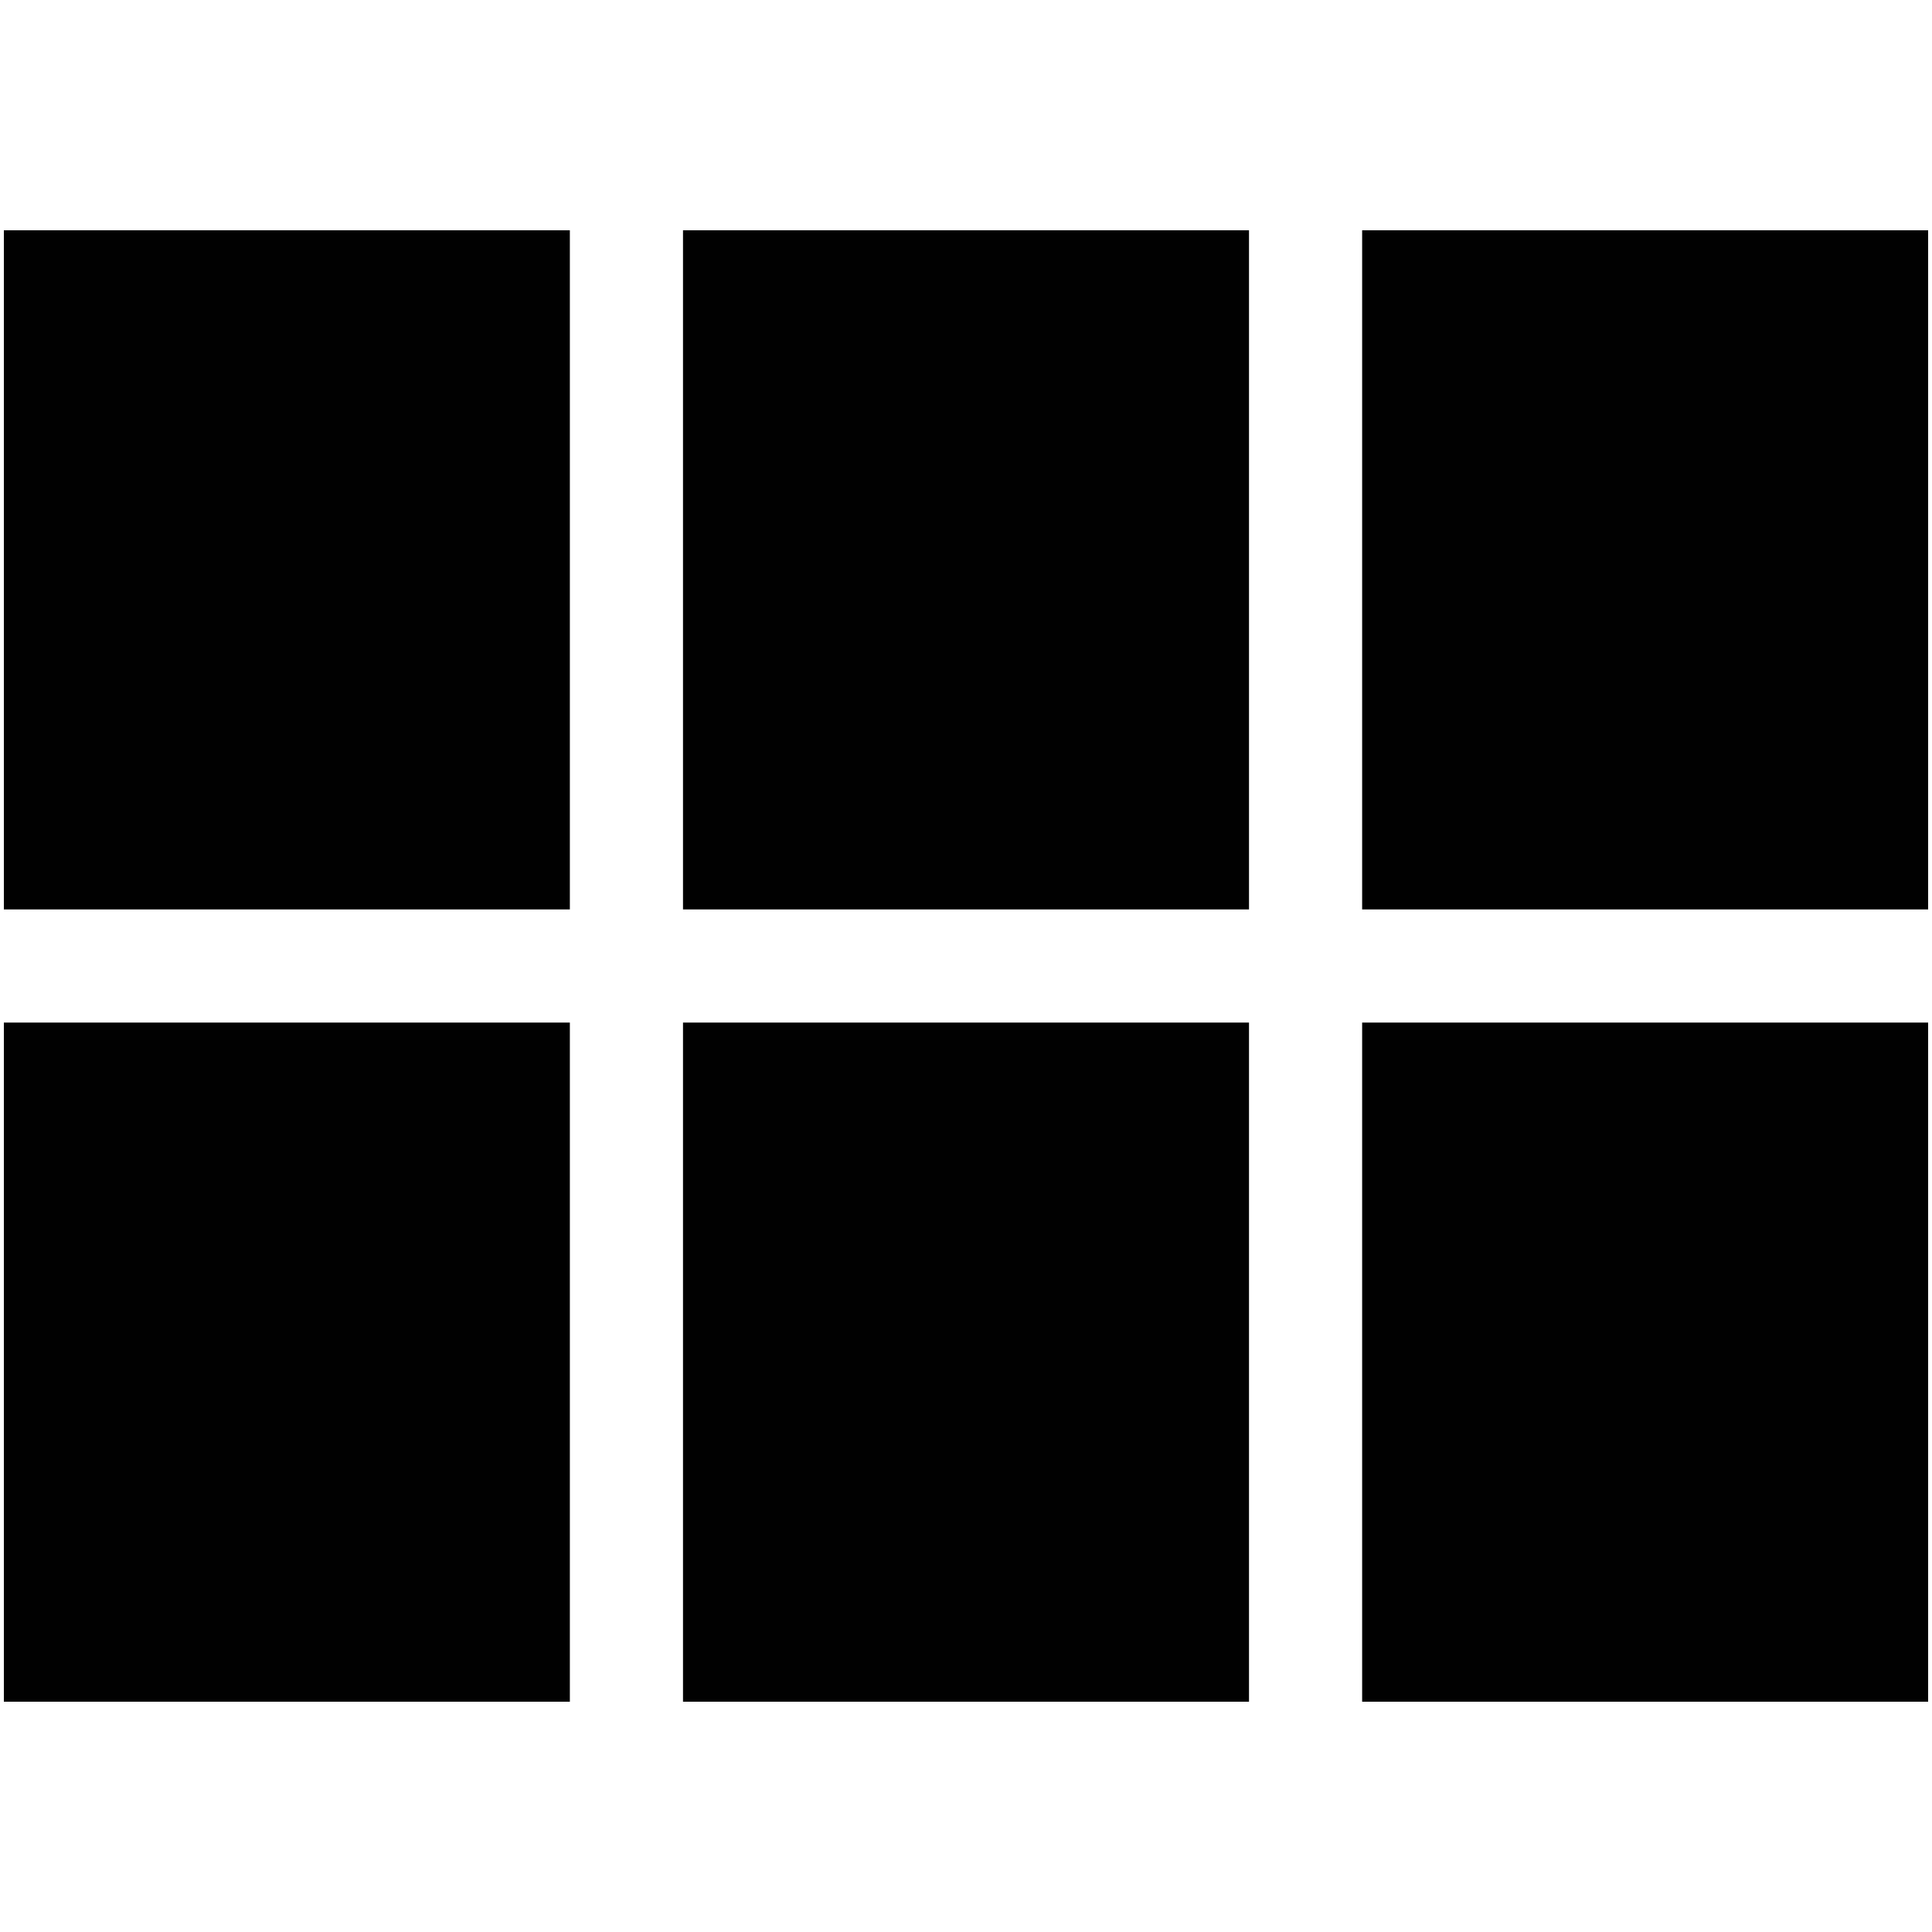 <svg version="1.1" id="Layer_1" xmlns="http://www.w3.org/2000/svg" xmlns:xlink="http://www.w3.org/1999/xlink" x="0px" y="0px"
	 width="500px" height="500px" viewBox="0 0 500 500" enable-background="new 0 0 500 500" xml:space="preserve">
<g>
	<rect x="1" y="59.599" fill="#010101" width="146.479" height="175.761"/>
	<rect x="1" y="264.641" fill="#010101" width="146.479" height="175.761"/>
	<rect x="176.761" y="264.641" fill="#010101" width="146.479" height="175.761"/>
	<rect x="352.521" y="59.599" fill="#010101" width="146.479" height="175.761"/>
	<rect x="176.761" y="59.599" fill="#010101" width="146.479" height="175.761"/>
	<rect x="352.521" y="264.641" fill="#010101" width="146.479" height="175.761"/>
</g>
</svg>